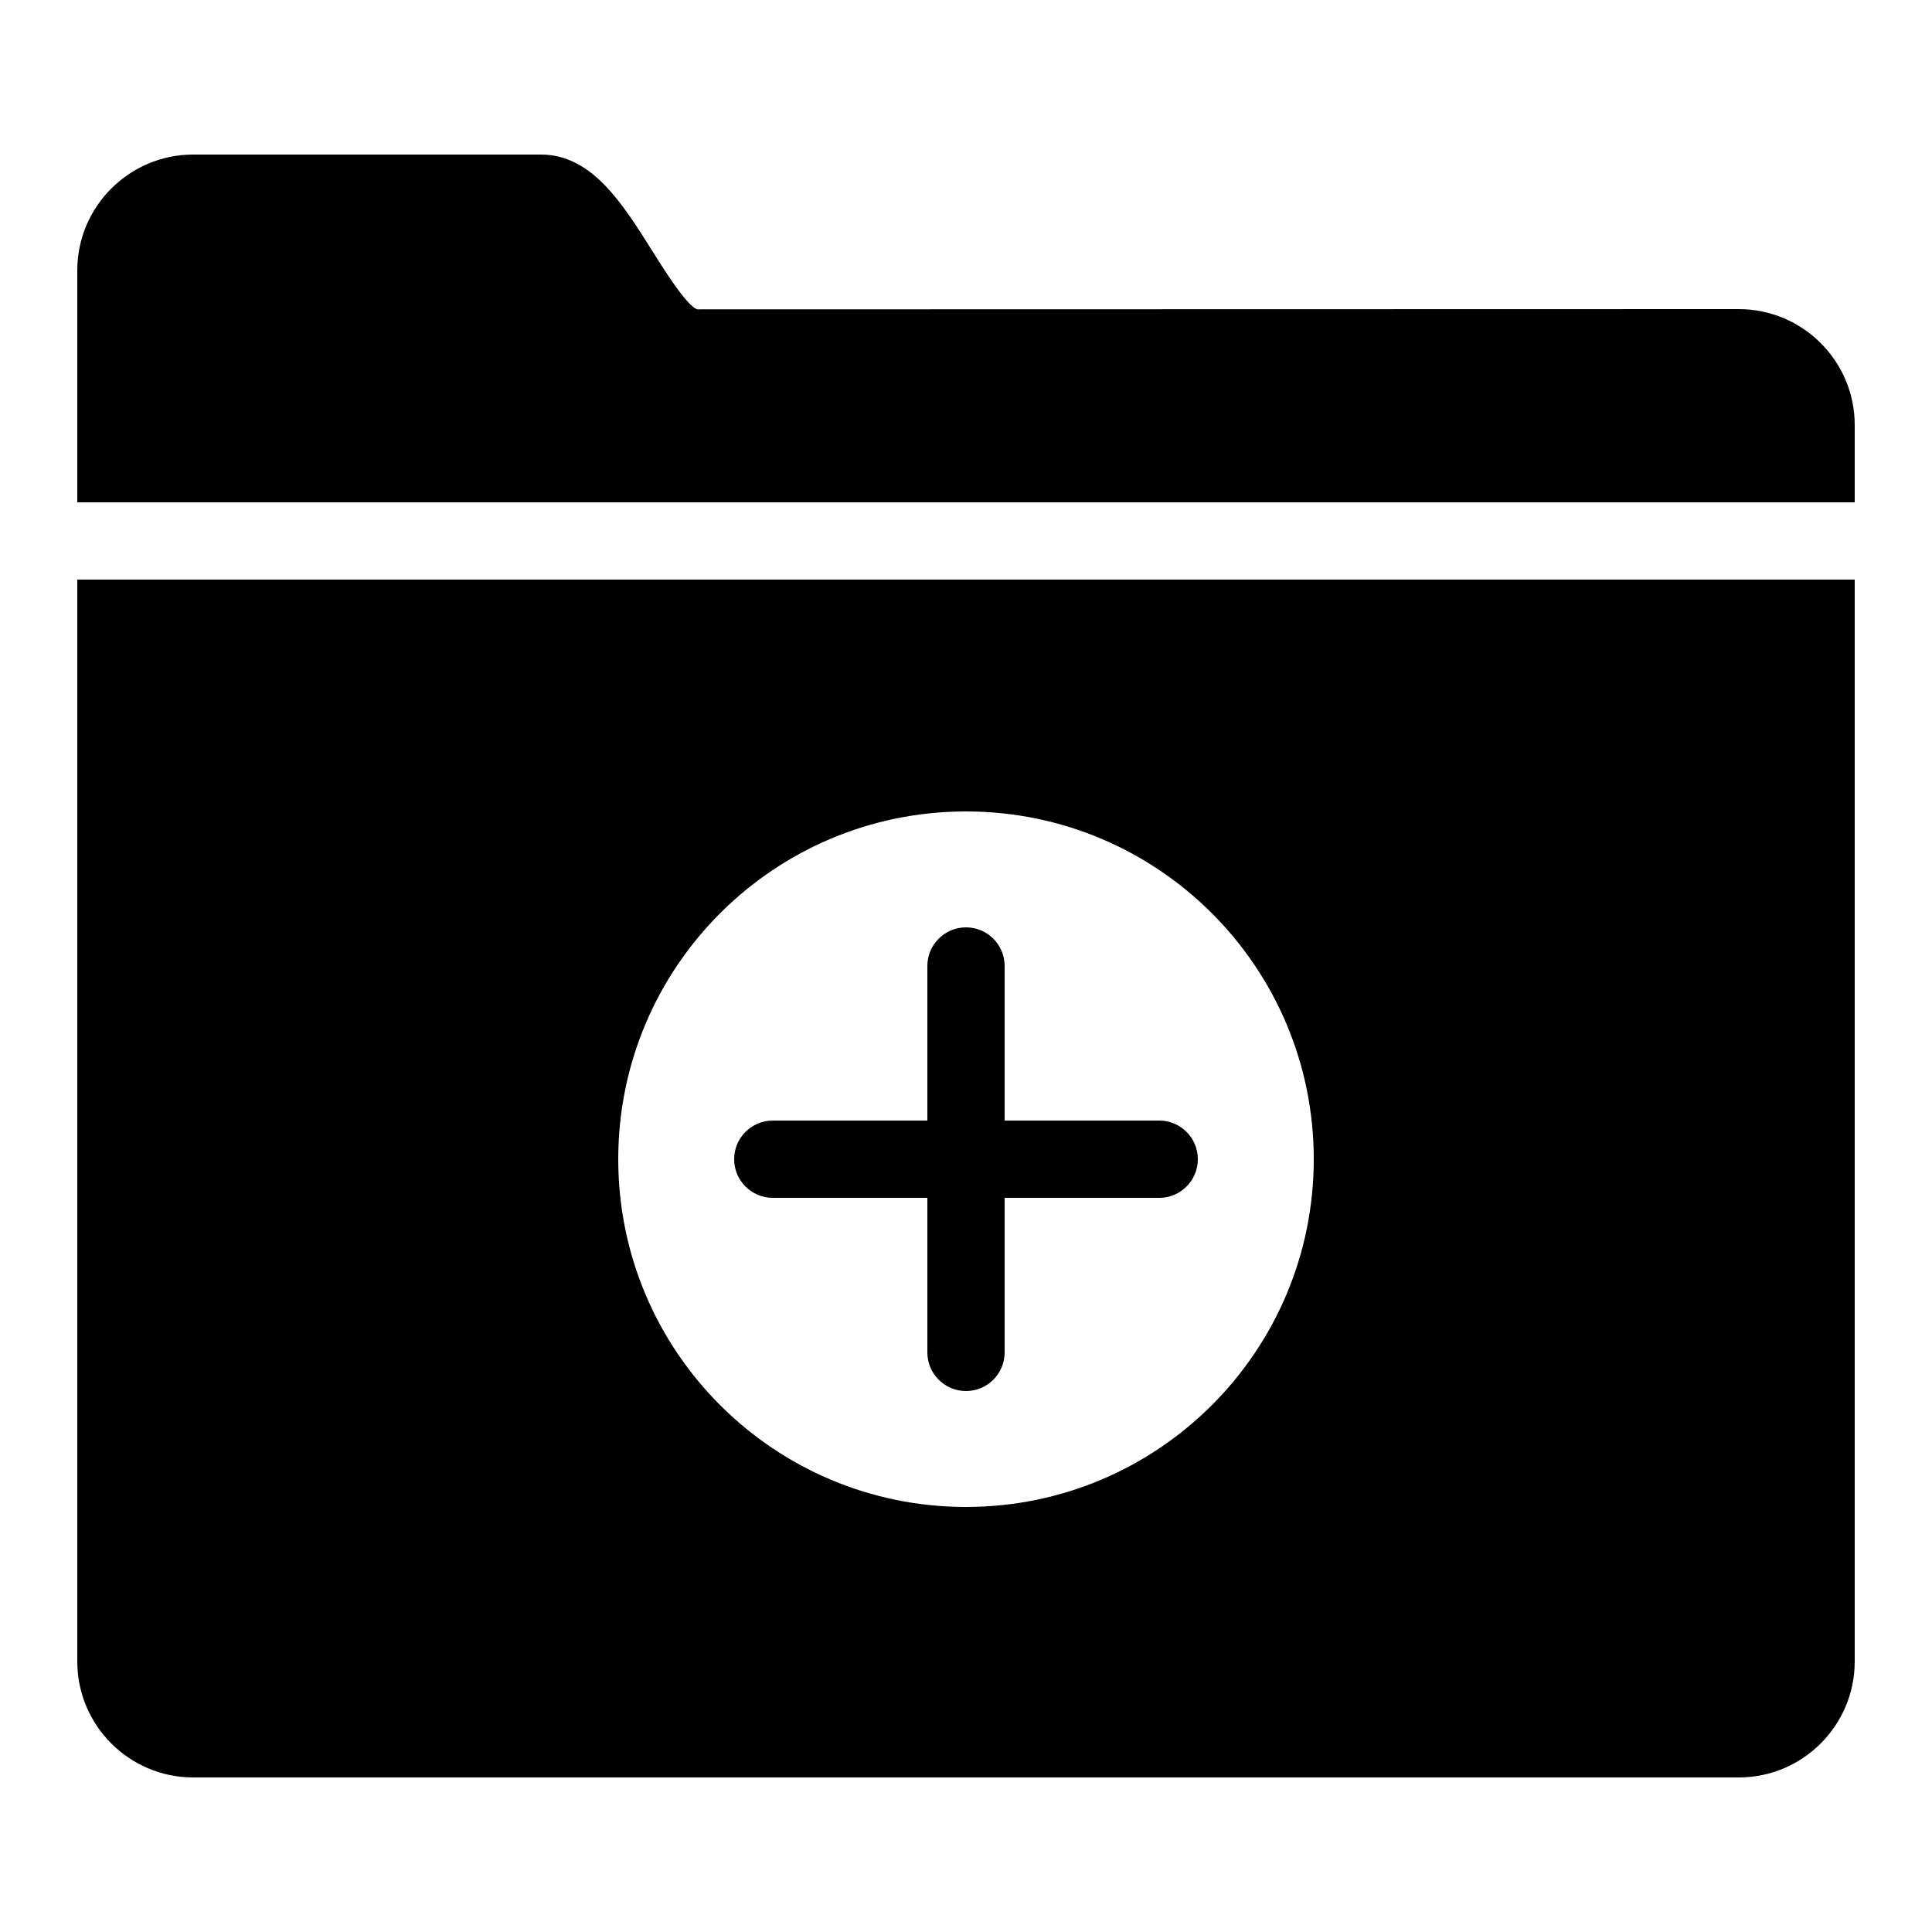 <?xml version="1.0" encoding="iso-8859-1"?>
<!-- Generator: Adobe Illustrator 23.0.6, SVG Export Plug-In . SVG Version: 6.00 Build 0)  -->
<svg version="1.1" id="Filled" xmlns="http://www.w3.org/2000/svg" xmlns:xlink="http://www.w3.org/1999/xlink" x="0px" y="0px"
	 viewBox="0 0 50 50" style="enable-background:new 0 0 50 50;" xml:space="preserve">
<path d="M48,13v-2c0-1.654-1.346-3-3-3L18.044,8.006c-0.279-0.101-0.854-1.02-1.164-1.514C16.111,5.267,15.317,4,14,4H5
	C3.346,4,2,5.346,2,7v6H48z"/>
<path d="M2,15v28c0,1.654,1.346,3,3,3h40c1.654,0,3-1.346,3-3V15H2z M25,39c-4.971,0-9-4.029-9-9c0-4.971,4.029-9,9-9s9,4.029,9,9
	C34,34.971,29.971,39,25,39z"/>
<path d="M25,36L25,36c-0.552,0-1-0.448-1-1V25c0-0.552,0.448-1,1-1h0c0.552,0,1,0.448,1,1v10C26,35.552,25.552,36,25,36z"/>
<path d="M31,30L31,30c0,0.552-0.448,1-1,1H20c-0.552,0-1-0.448-1-1v0c0-0.552,0.448-1,1-1h10C30.552,29,31,29.448,31,30z"/>
</svg>